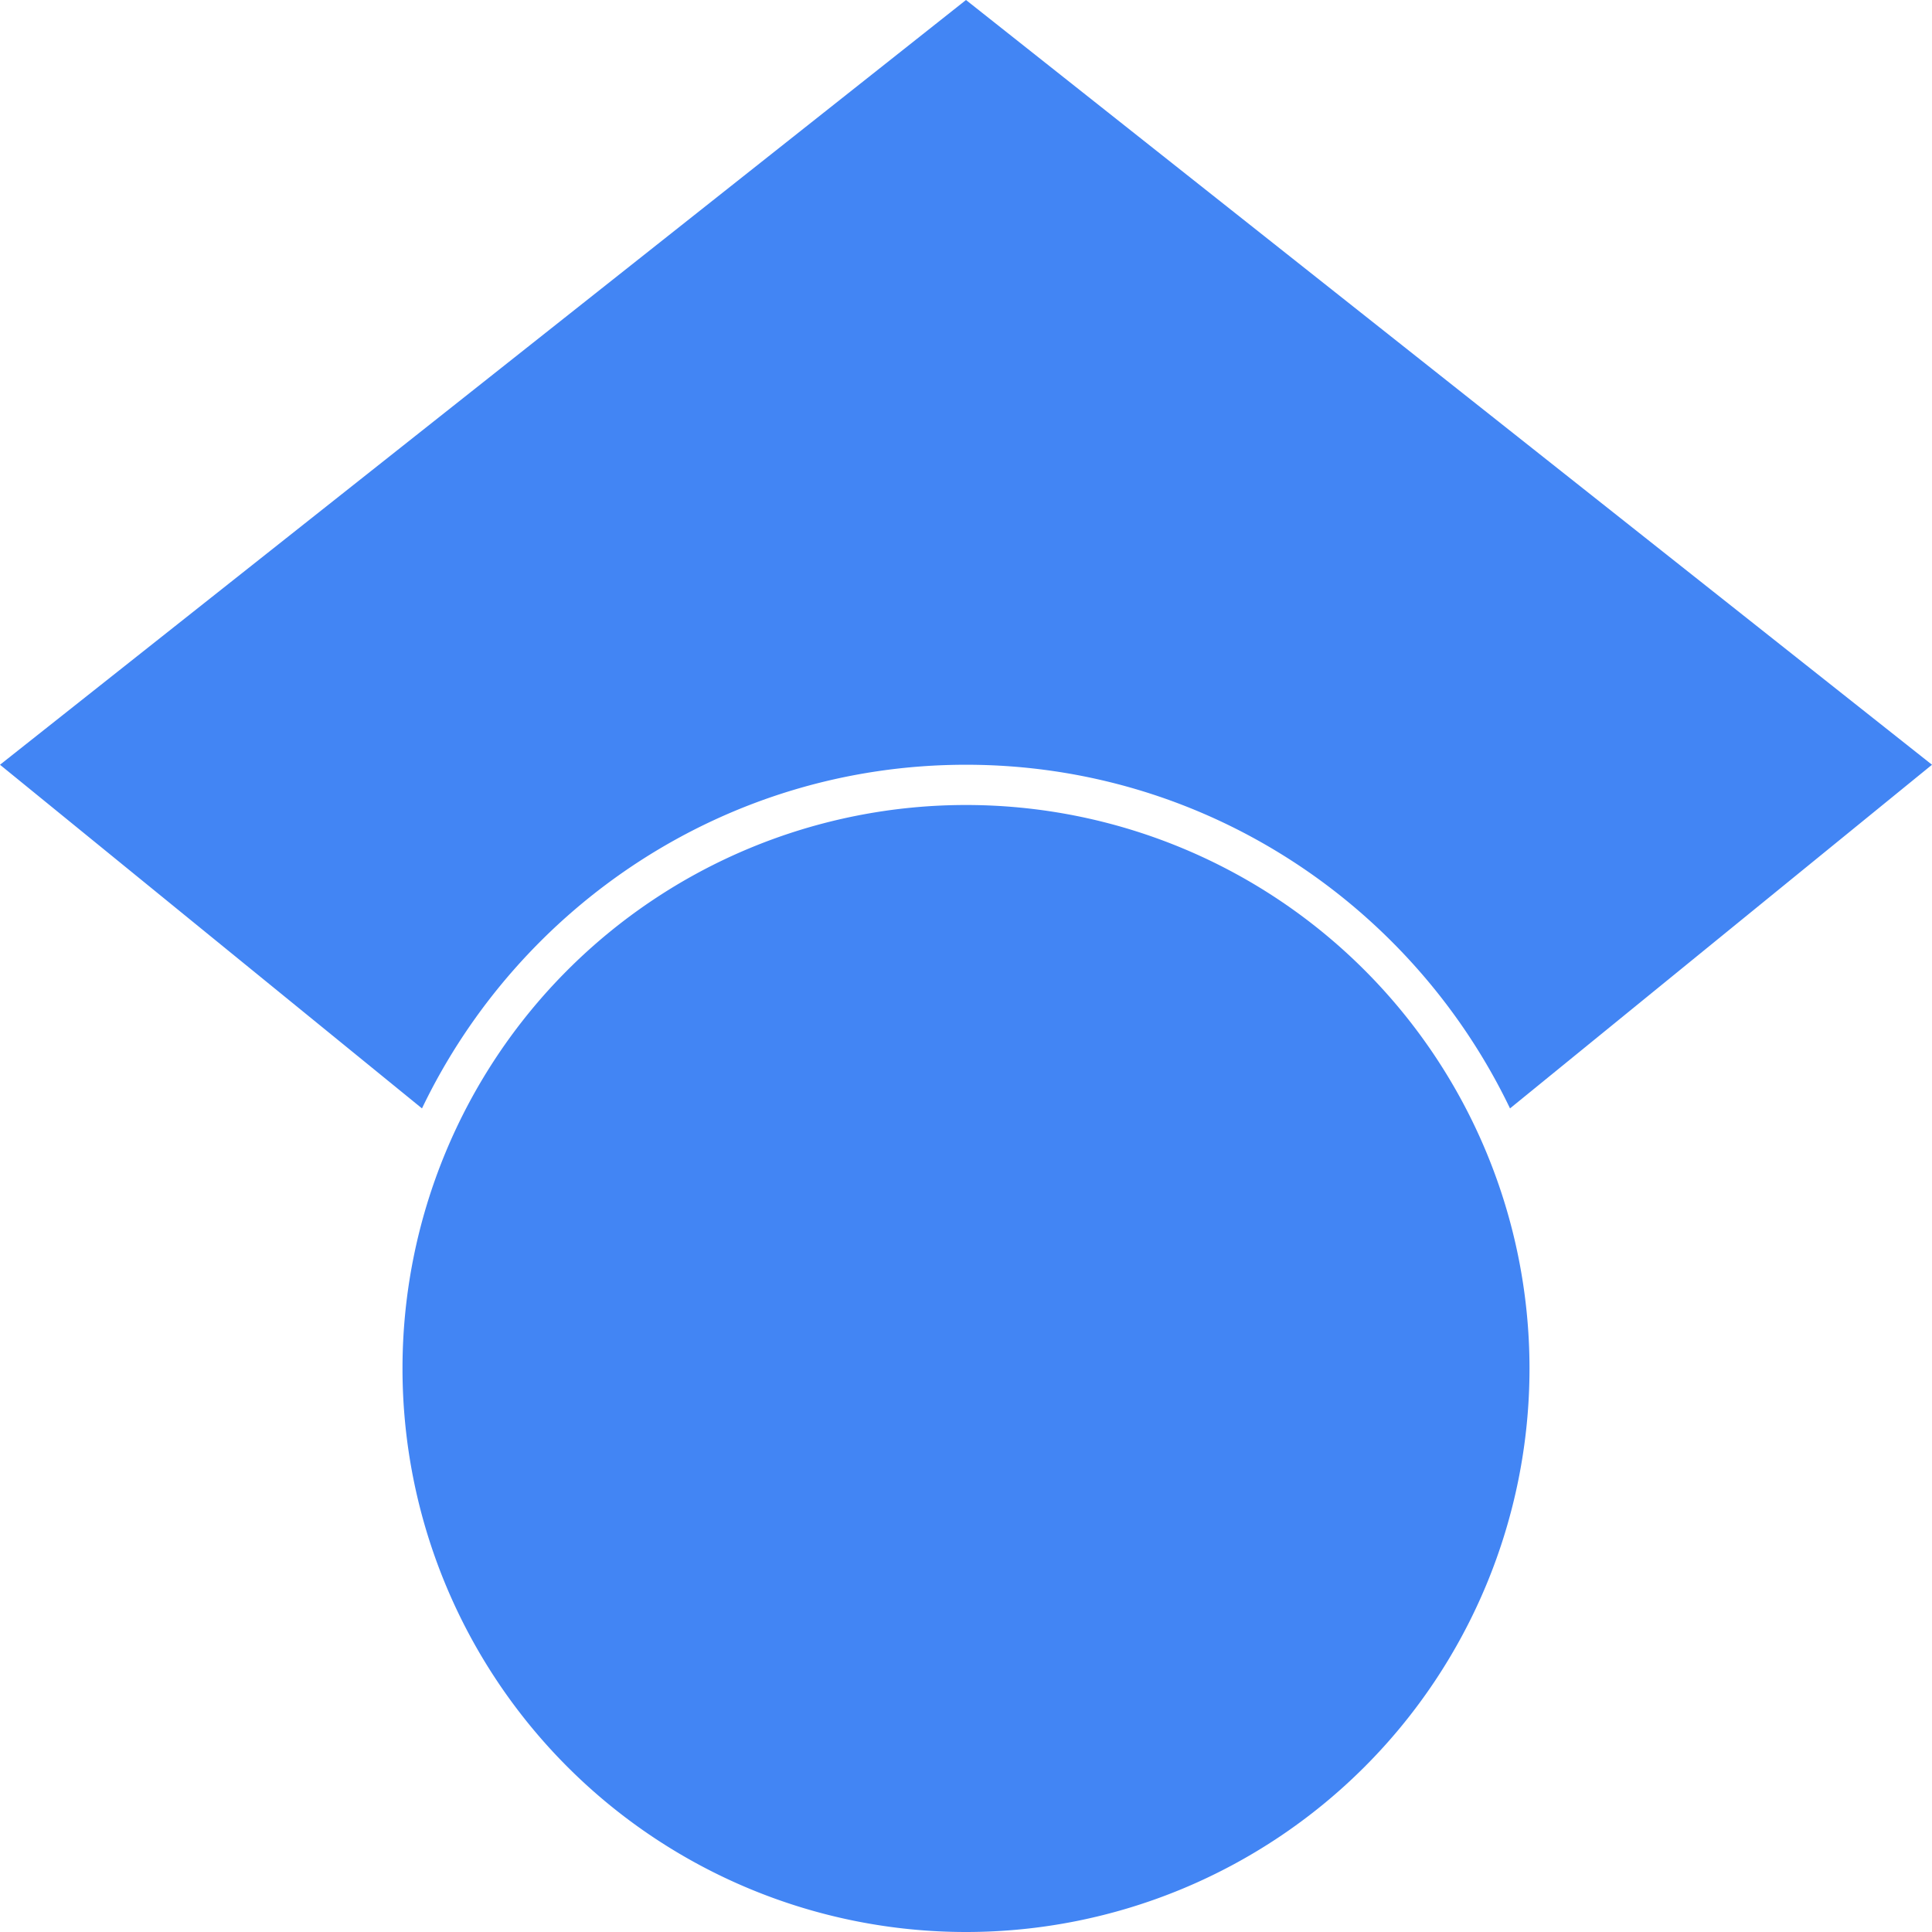 <svg role="img" viewBox="0 0 24 24" xmlns="http://www.w3.org/2000/svg"><style>path { fill: #4285F4; }</style><title>Google Scholar</title><path d="M5.242 13.769.0 9.5 12 0l12 9.5-5.242 4.269C17.548 11.249 14.978 9.5 12 9.5c-2.977.0-5.548 1.748-6.758 4.269zM12 10a7 7 0 100 14 7 7 0 000-14z"/></svg>